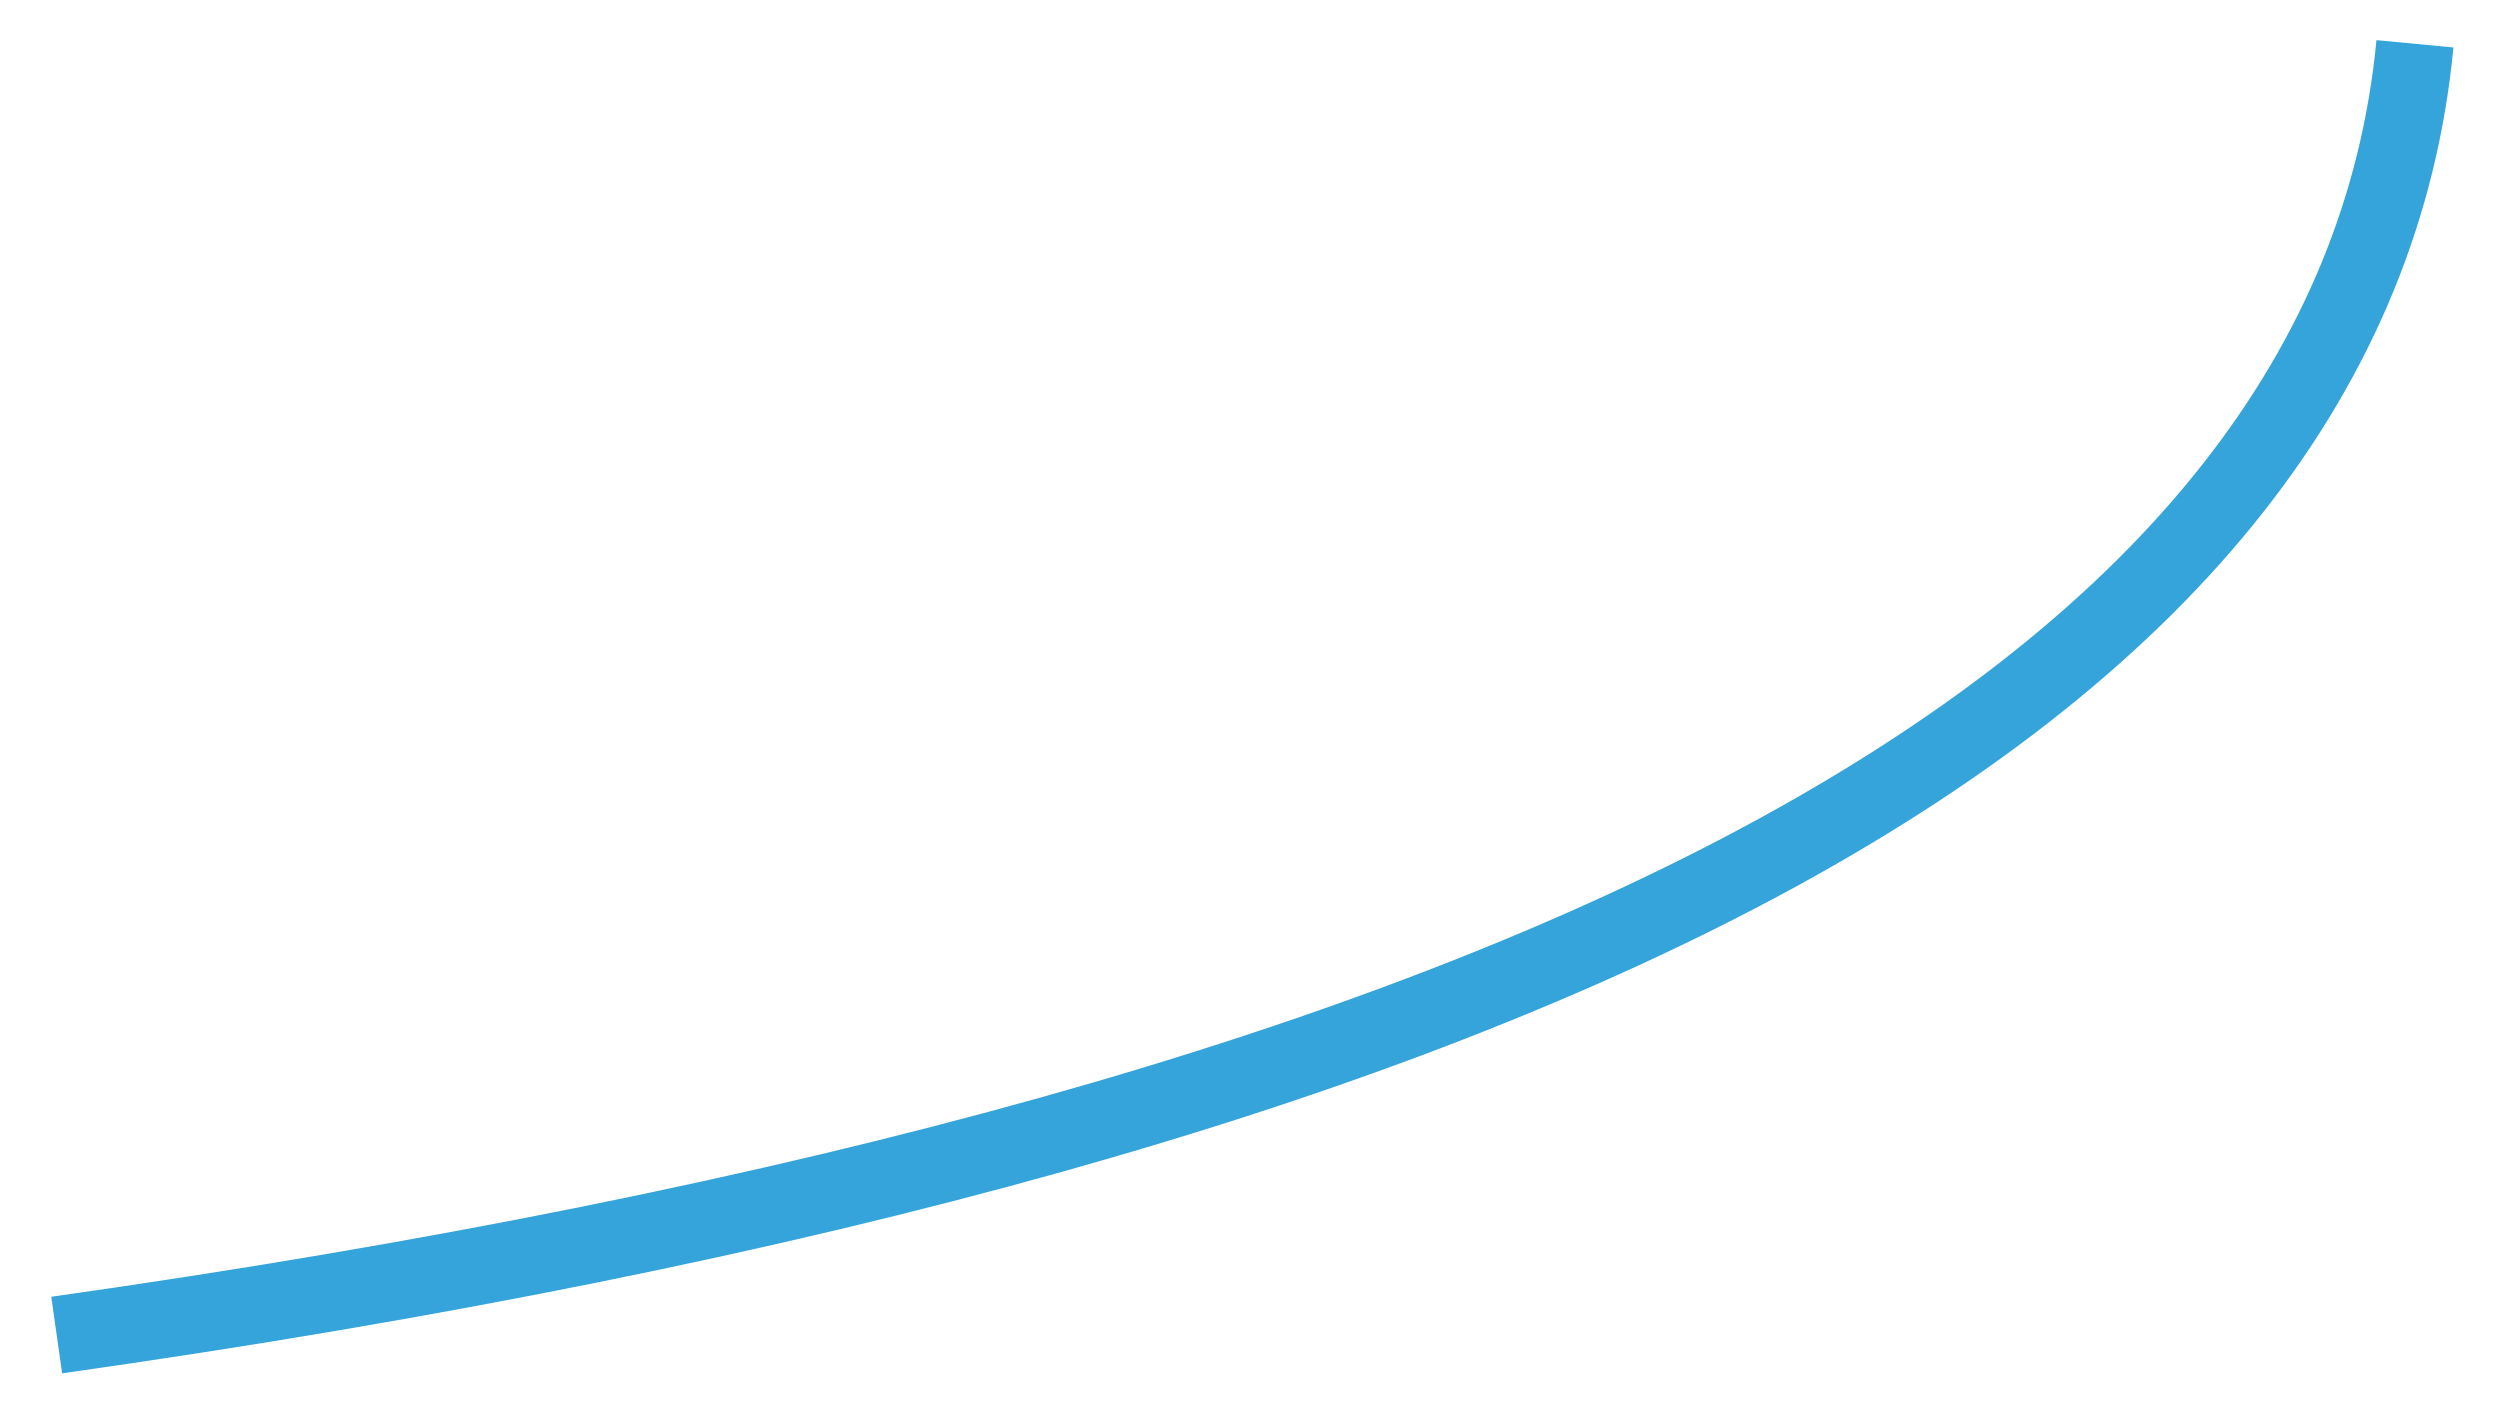 <?xml version="1.0" encoding="UTF-8" standalone="no"?><svg xmlns="http://www.w3.org/2000/svg" xmlns:xlink="http://www.w3.org/1999/xlink" clip-rule="evenodd" stroke-miterlimit="4.00" viewBox="0 0 97 55"><desc>SVG generated by Keynote</desc><defs></defs><g transform="matrix(1.00, 0.00, -0.00, -1.00, 0.0, 55.0)"><path d="M 0.0 50.1 C 58.6 41.8 89.1 25.1 91.5 0.0 " fill="none" stroke="#34A4DA" stroke-width="3.00" transform="matrix(1.00, 0.00, 0.00, -1.00, 2.2, 53.3)"></path></g></svg>